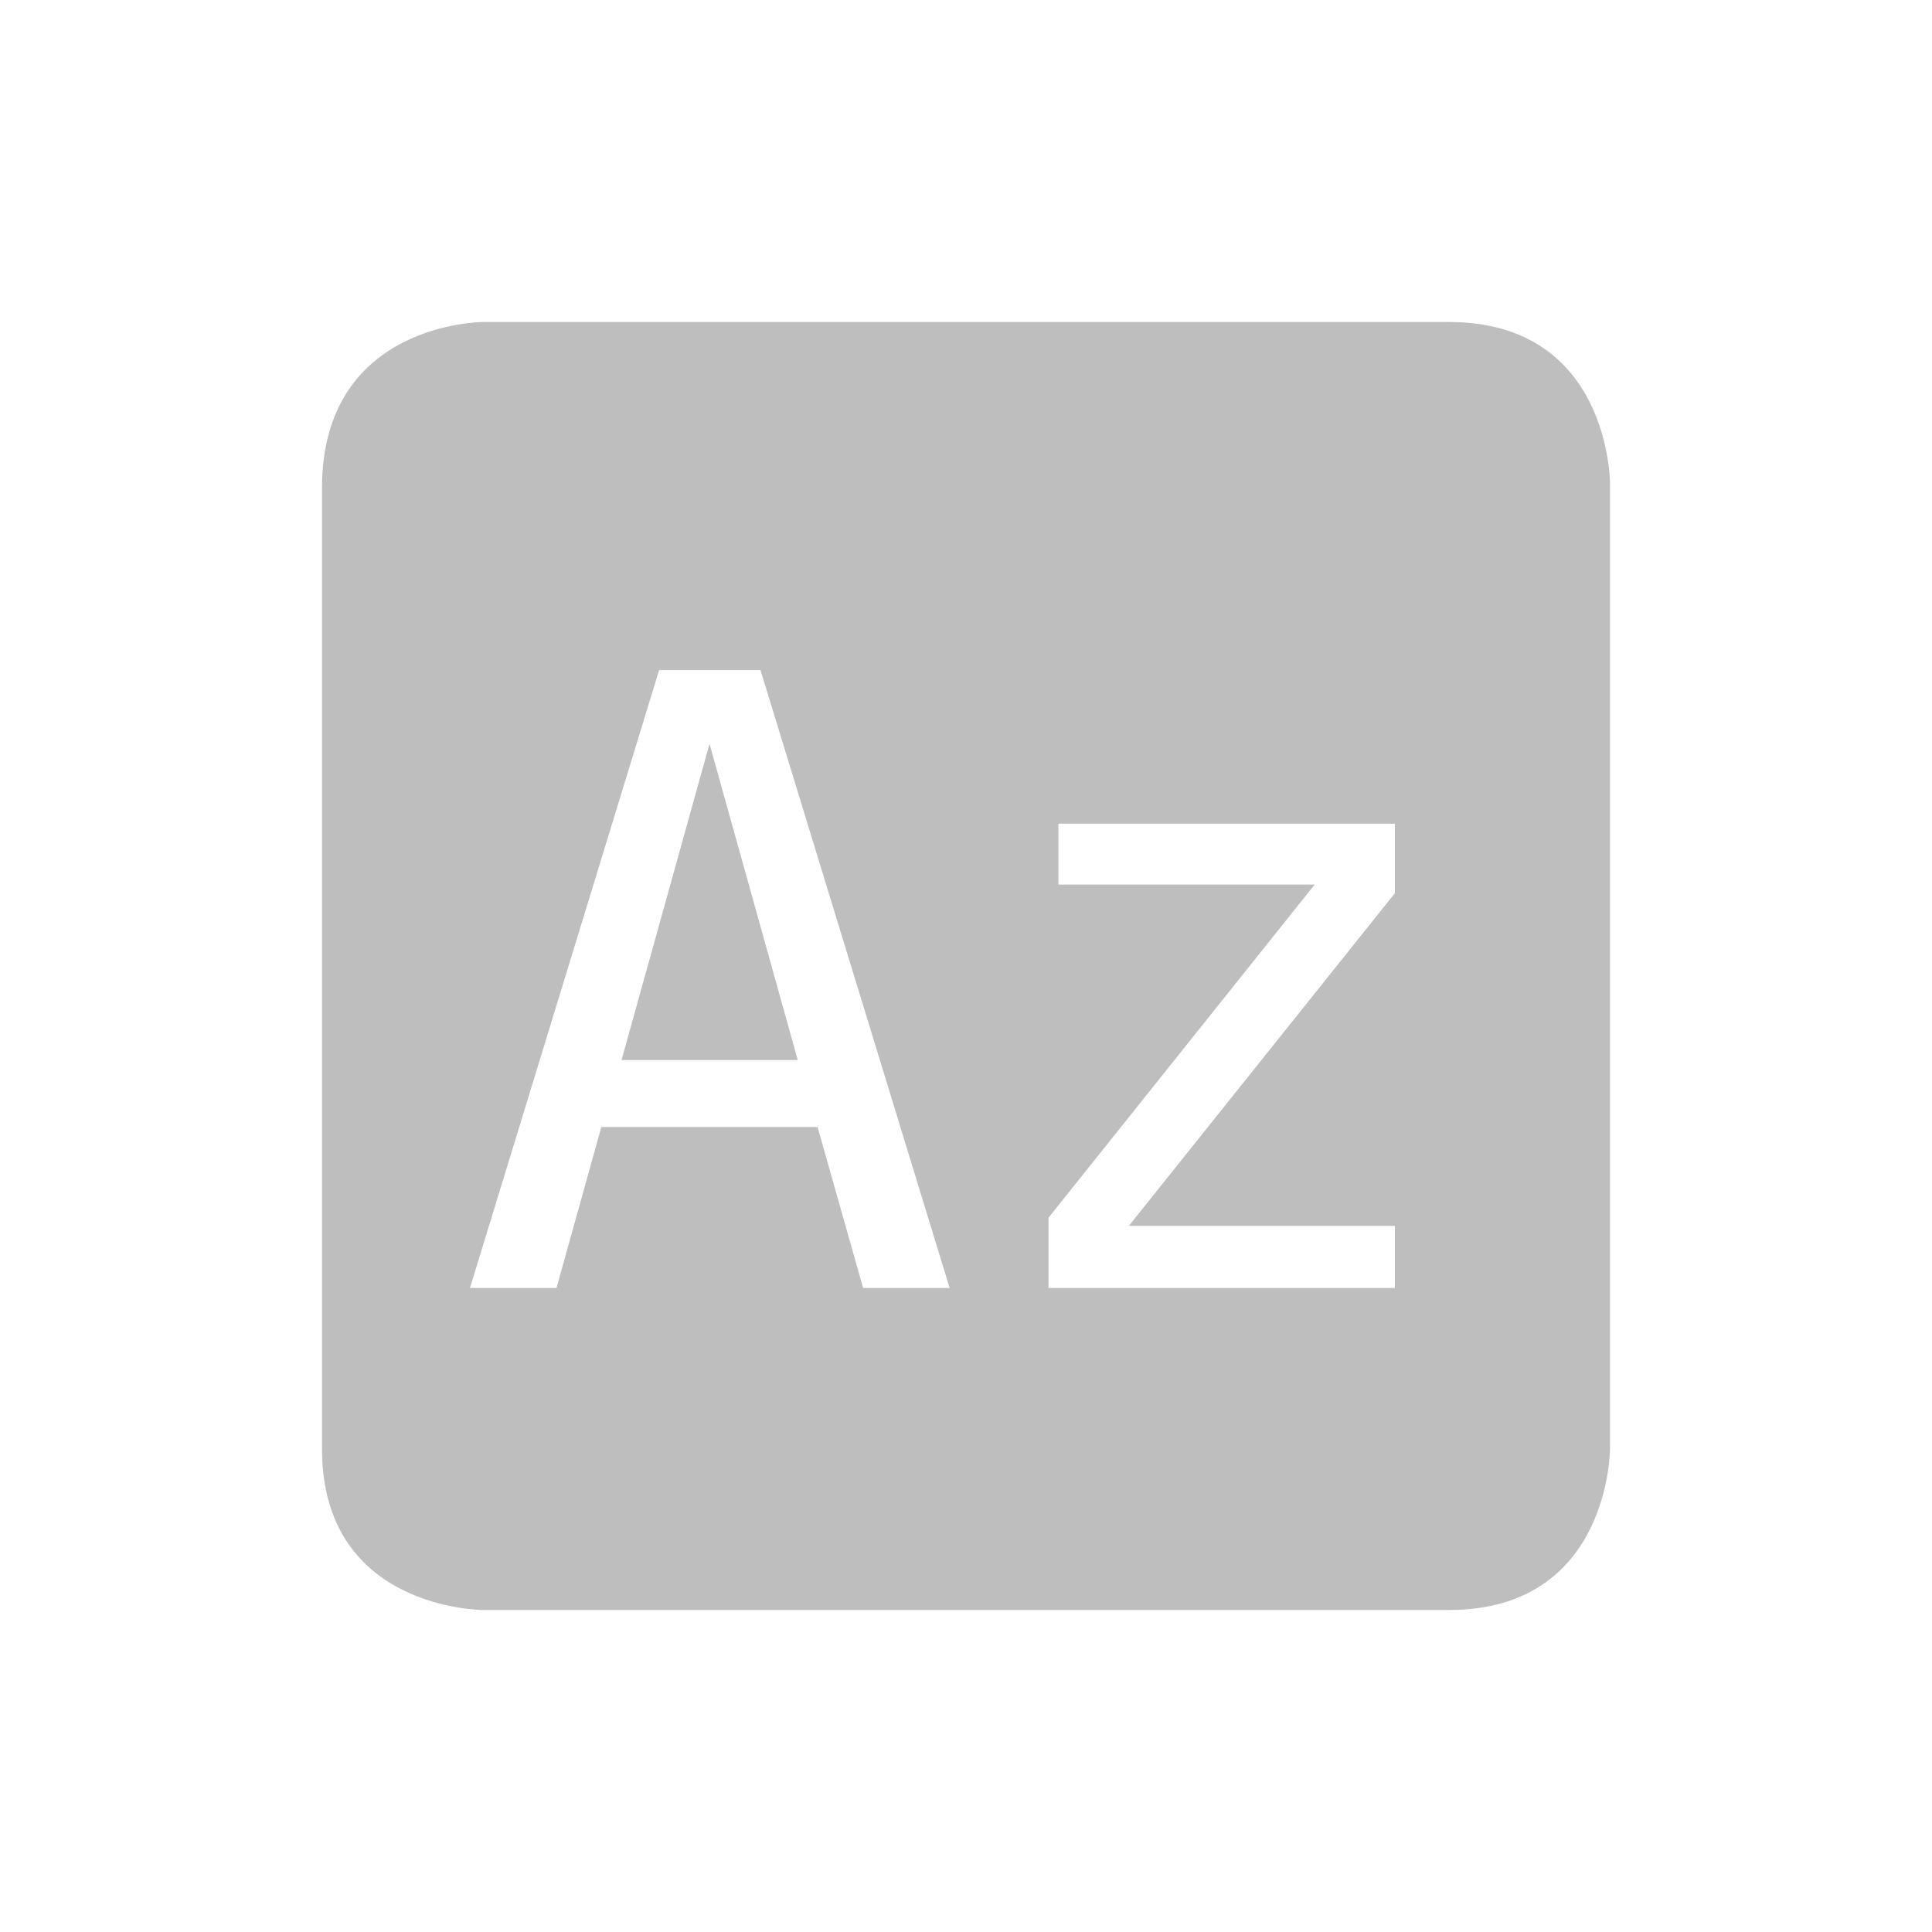 <svg height="24" width="24" xmlns="http://www.w3.org/2000/svg"><path d="M6 4S4 4 4 6.062V18c0 2 2 2 2 2h12c2 0 2-2 2-2V6s0-2-2-2H6zm2.187 4.324h1.26L11.797 16h-1.075l-.566-2H7.47l-.557 2H5.838l2.35-7.676zm.627.916l-1.093 3.928H9.91L8.814 9.24zm4.334.992h4.18v.863l-3.305 4.133h3.305V16h-4.303v-.873l3.307-4.139h-3.184v-.756z" color="#bebebe" fill="#bebebe"/></svg>